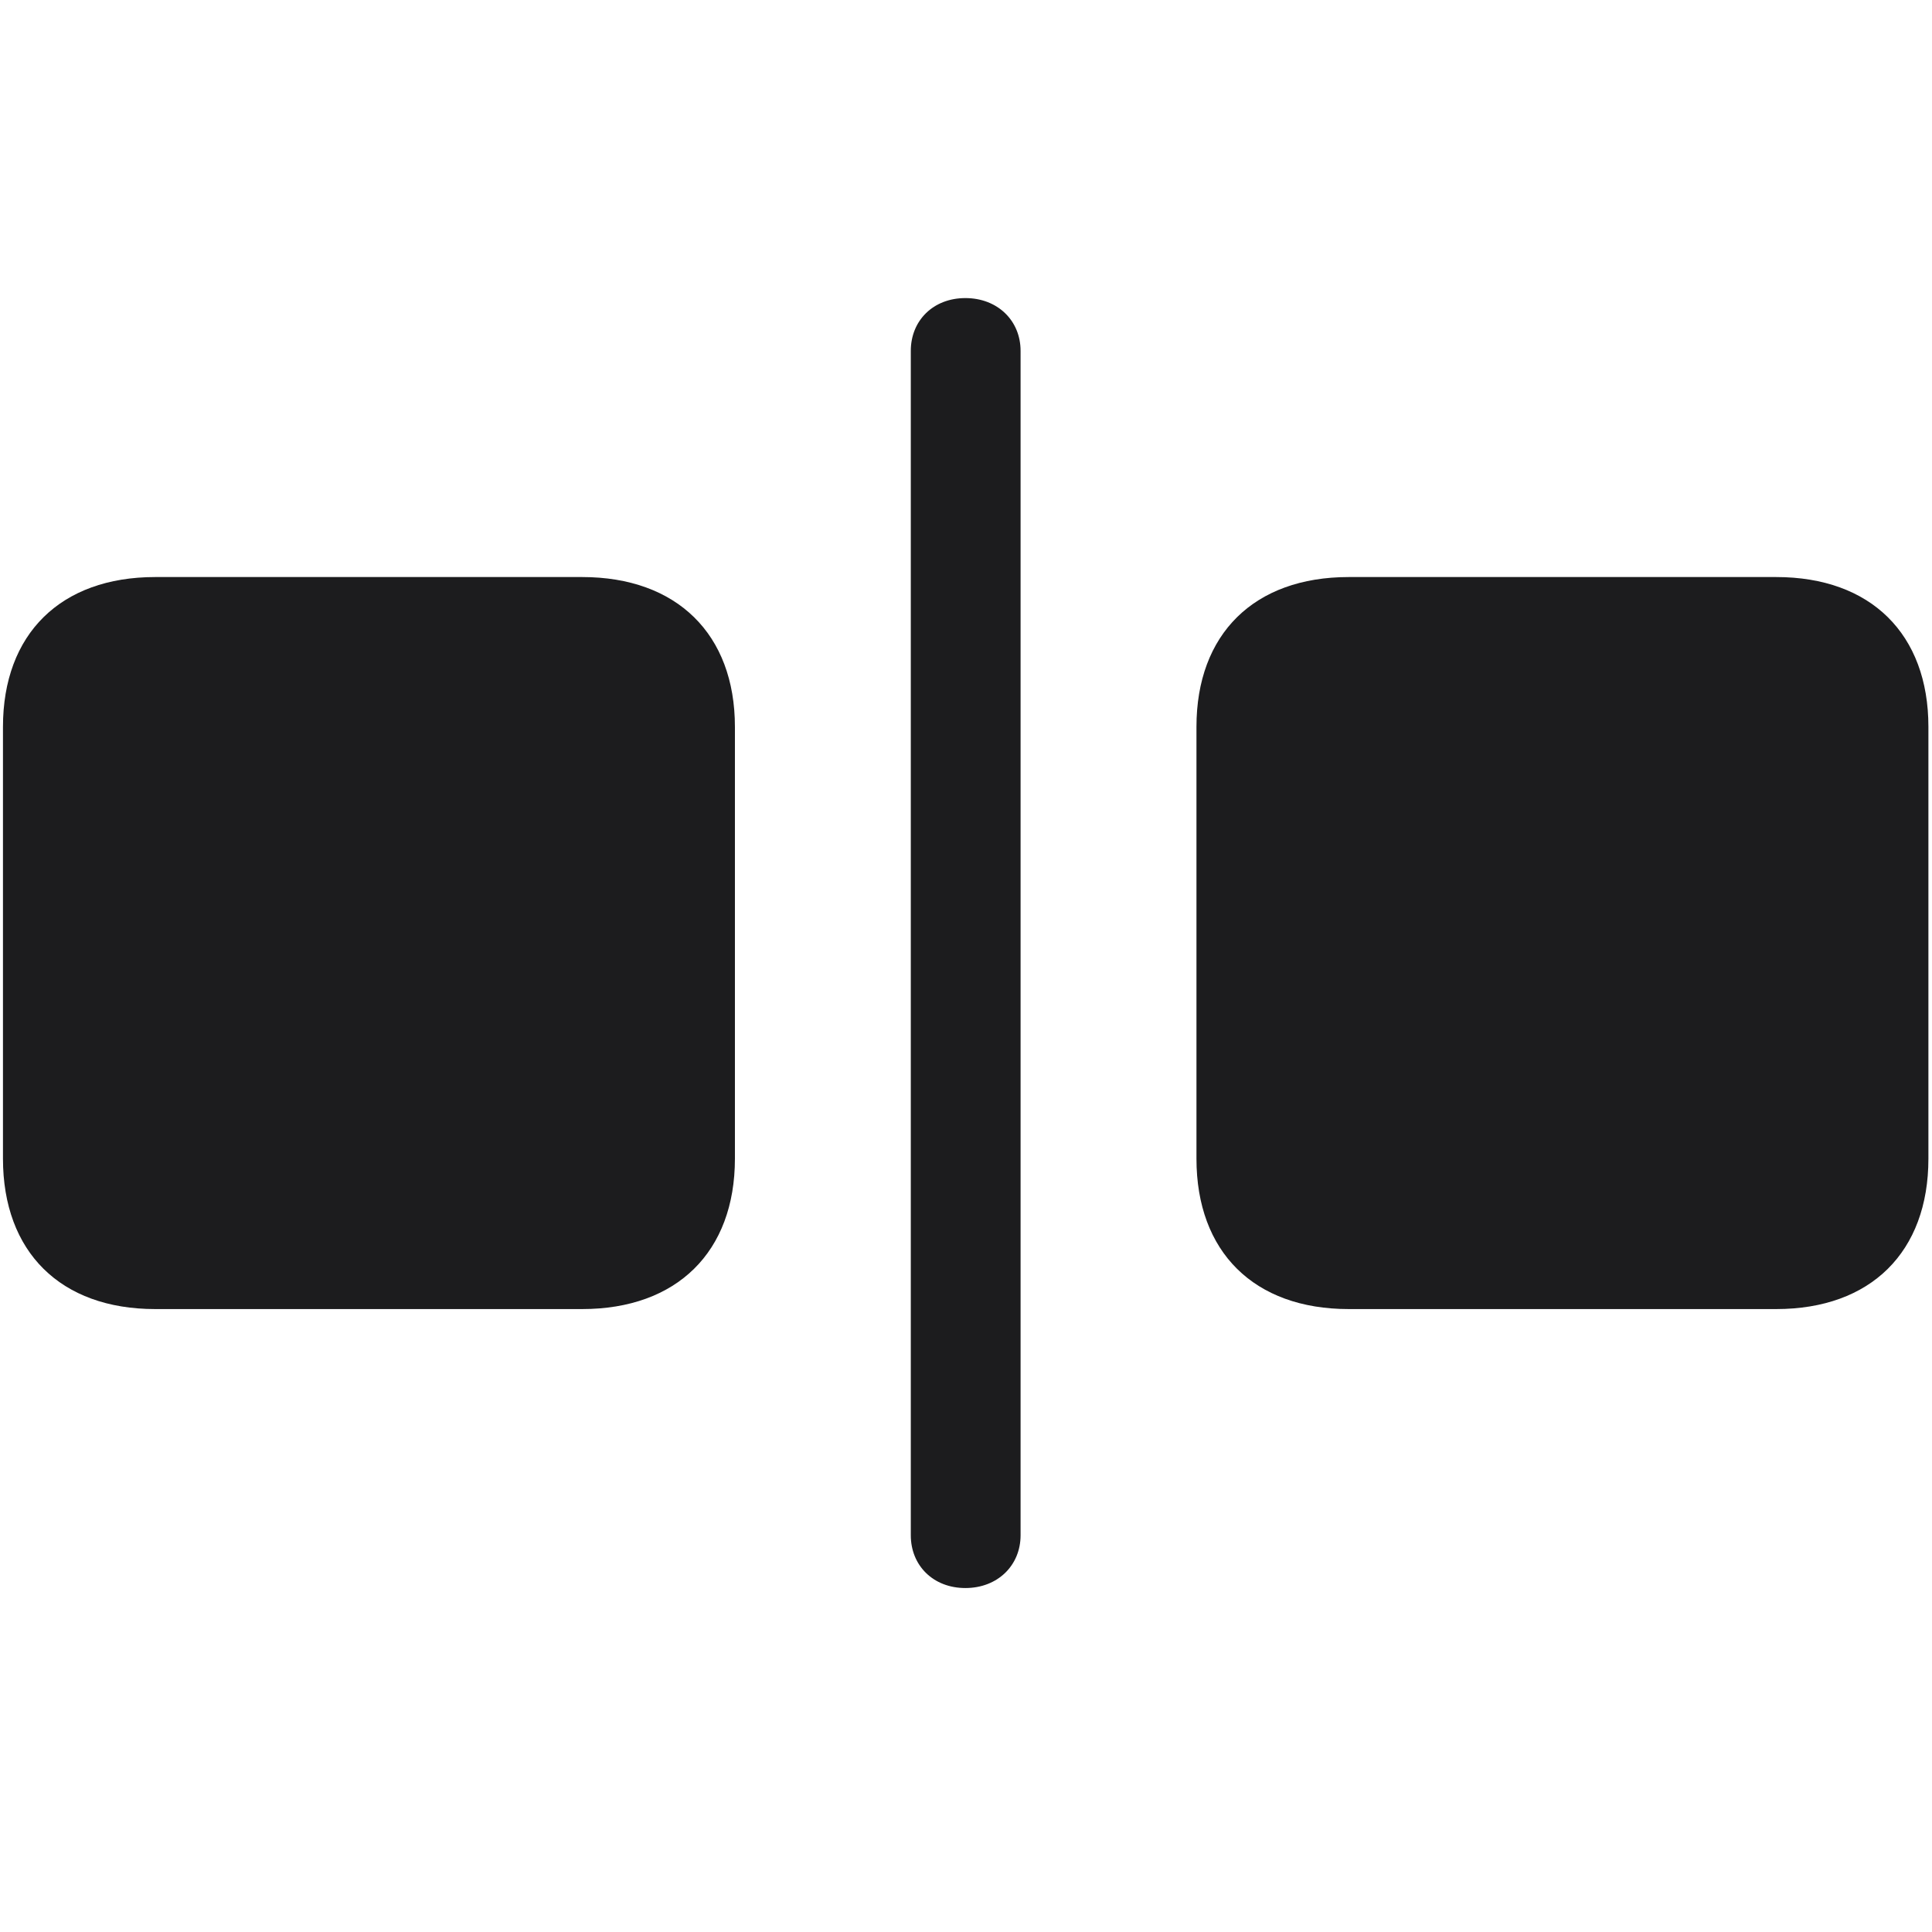 <svg width="28" height="28" viewBox="0 0 28 28" fill="none" xmlns="http://www.w3.org/2000/svg">
<path d="M13.991 23.015C14.457 23.015 14.791 22.689 14.791 22.25V5.085C14.791 4.646 14.457 4.32 13.991 4.32C13.525 4.32 13.2 4.646 13.2 5.085V22.25C13.2 22.689 13.525 23.015 13.991 23.015ZM2.249 18.972H8.437C9.808 18.972 10.651 18.145 10.651 16.792V10.534C10.651 9.189 9.808 8.363 8.437 8.363H2.249C0.878 8.363 0.043 9.189 0.043 10.534V16.792C0.043 18.145 0.878 18.972 2.249 18.972ZM19.546 18.972H25.742C27.113 18.972 27.948 18.145 27.948 16.792V10.534C27.948 9.189 27.113 8.363 25.742 8.363H19.546C18.175 8.363 17.34 9.189 17.34 10.534V16.792C17.34 18.145 18.175 18.972 19.546 18.972Z" fill="#1C1C1E"/>
</svg>
